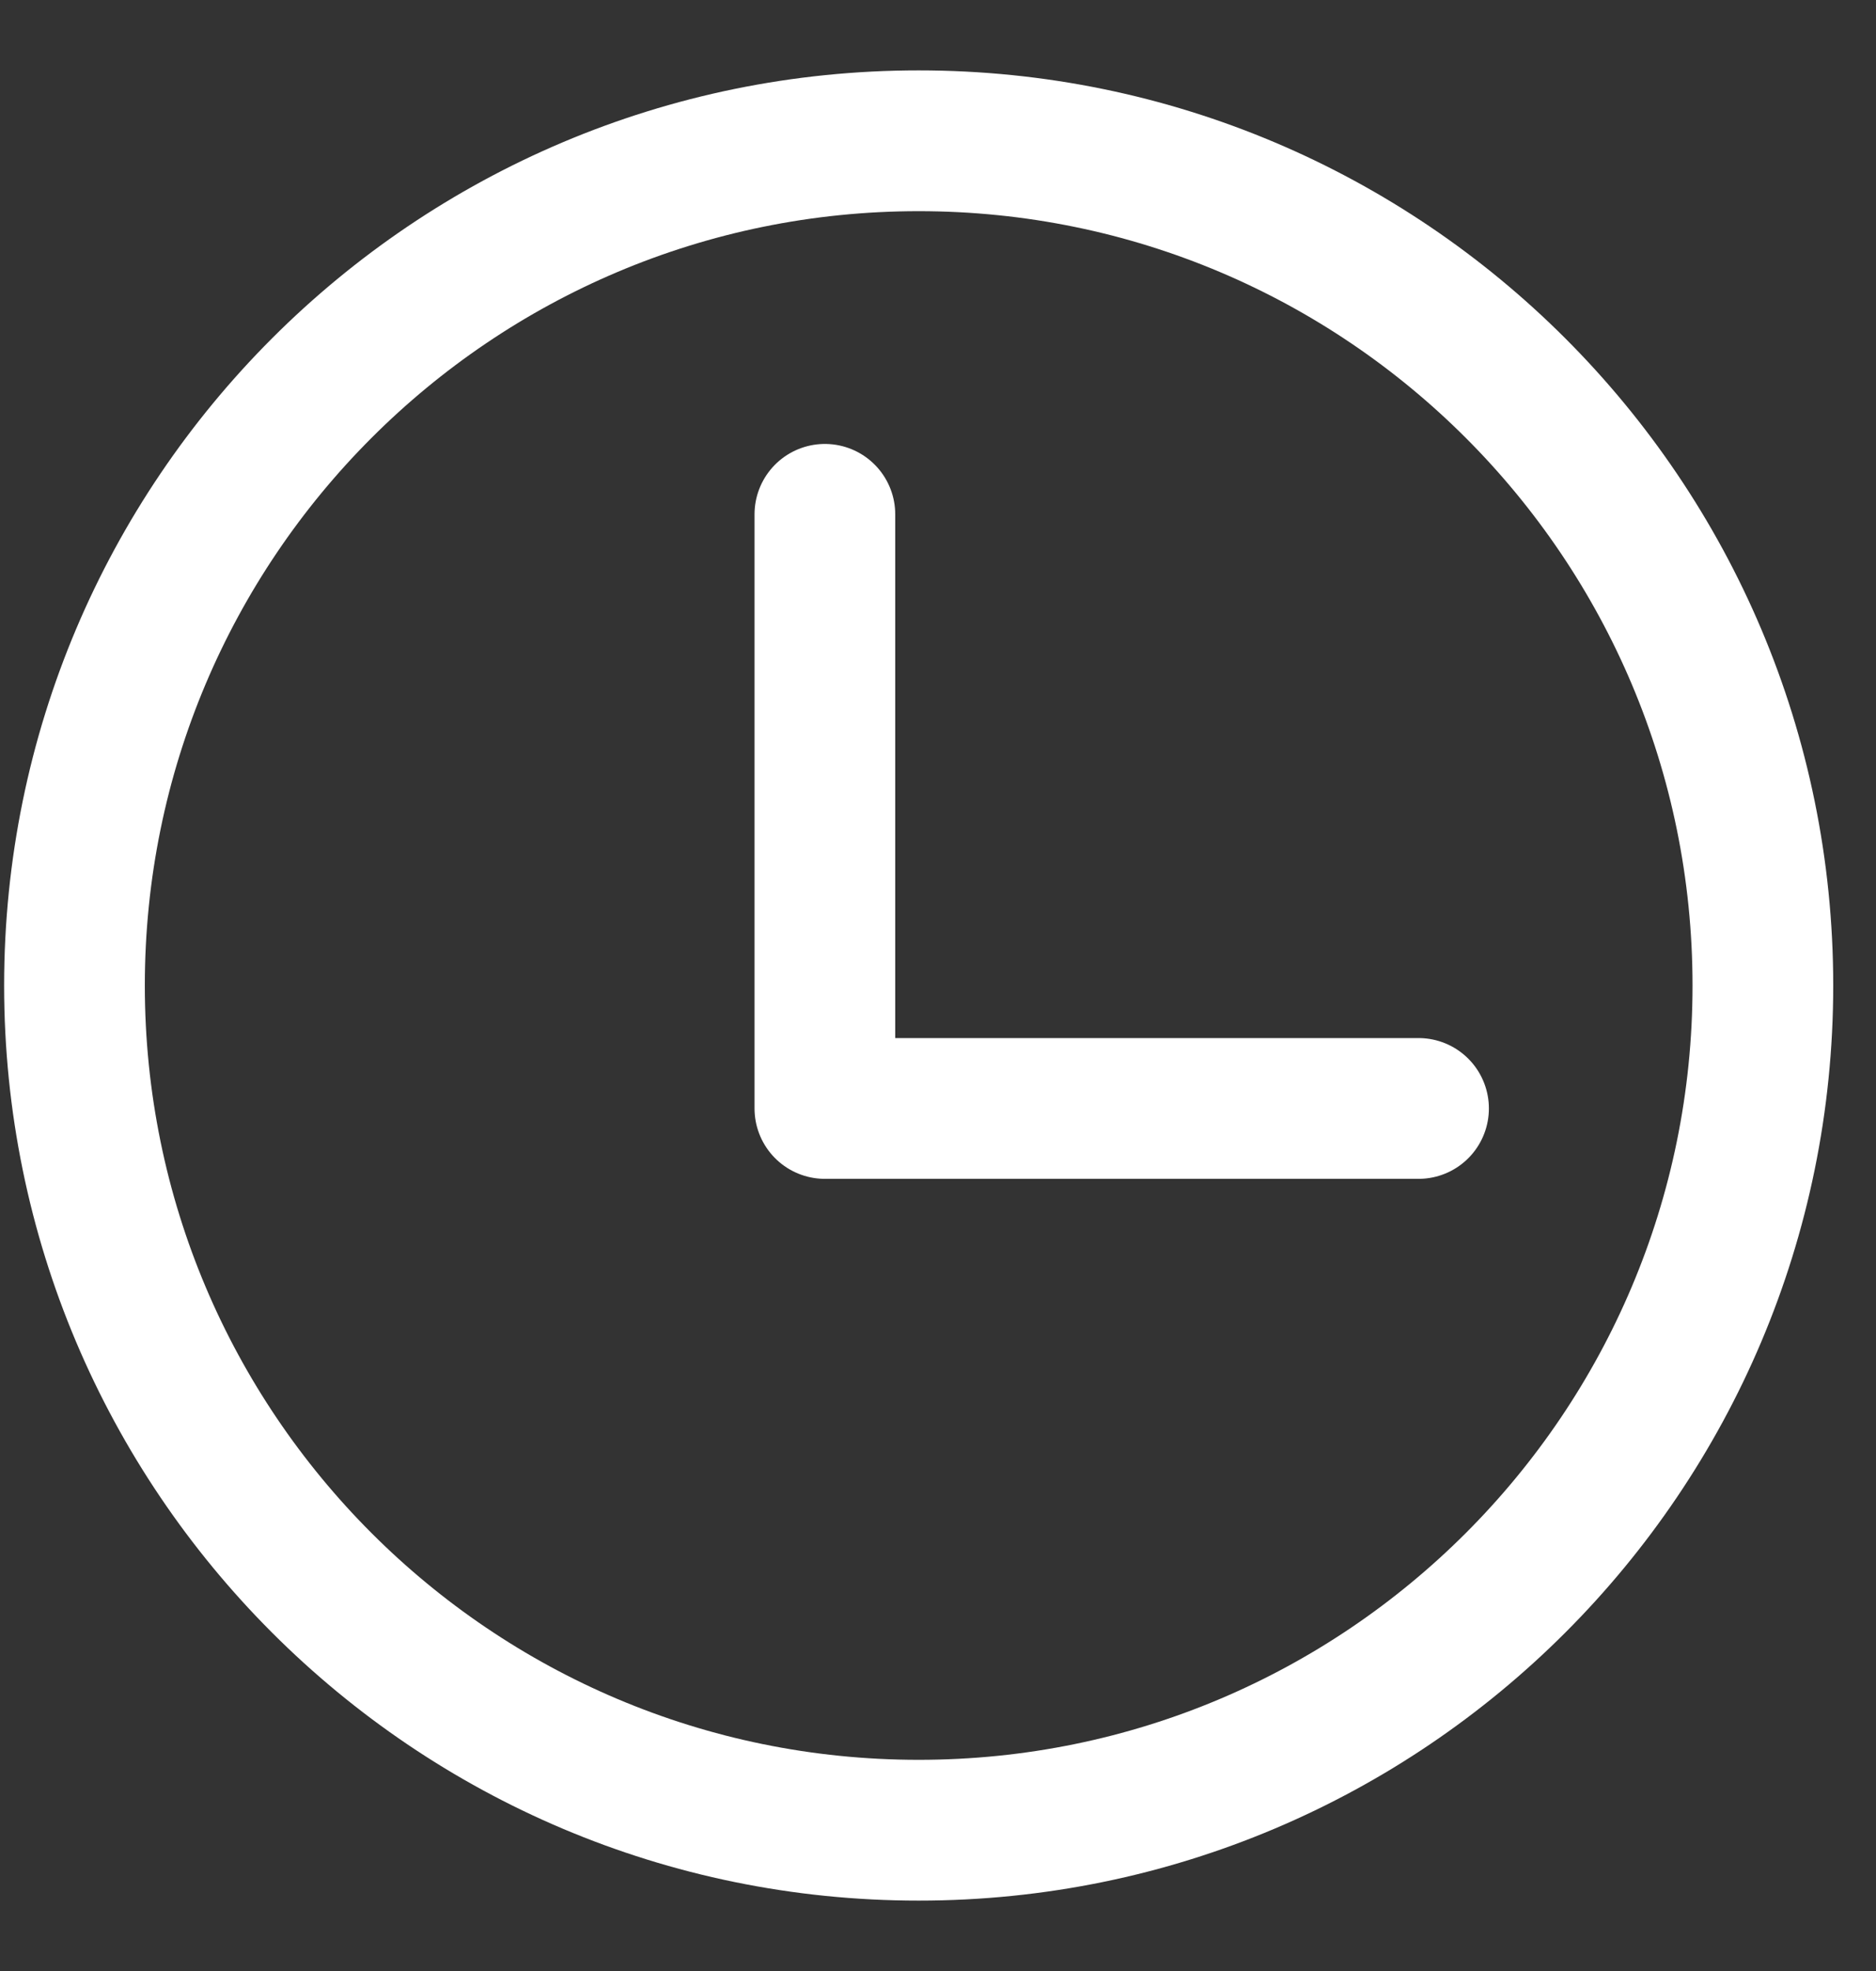 <svg width="20" height="21" viewBox="0 0 20 21" fill="none" xmlns="http://www.w3.org/2000/svg">
<rect x="0" y="0" width="20" height="21" fill="#333333" stroke="none"/>
<path d="M8.794 5.48V11.81H15.123" stroke="white" stroke-width="1.5" stroke-linecap="round" stroke-linejoin="round"/>
<path d="M9.794 19.5C14.764 19.5 18.794 15.47 18.794 10.5C18.794 5.529 14.764 1.5 9.794 1.5C4.823 1.5 0.794 5.529 0.794 10.5C0.794 15.47 4.823 19.5 9.794 19.5Z" stroke="white" stroke-width="1.5" stroke-linecap="round" stroke-linejoin="round"/>
</svg>

